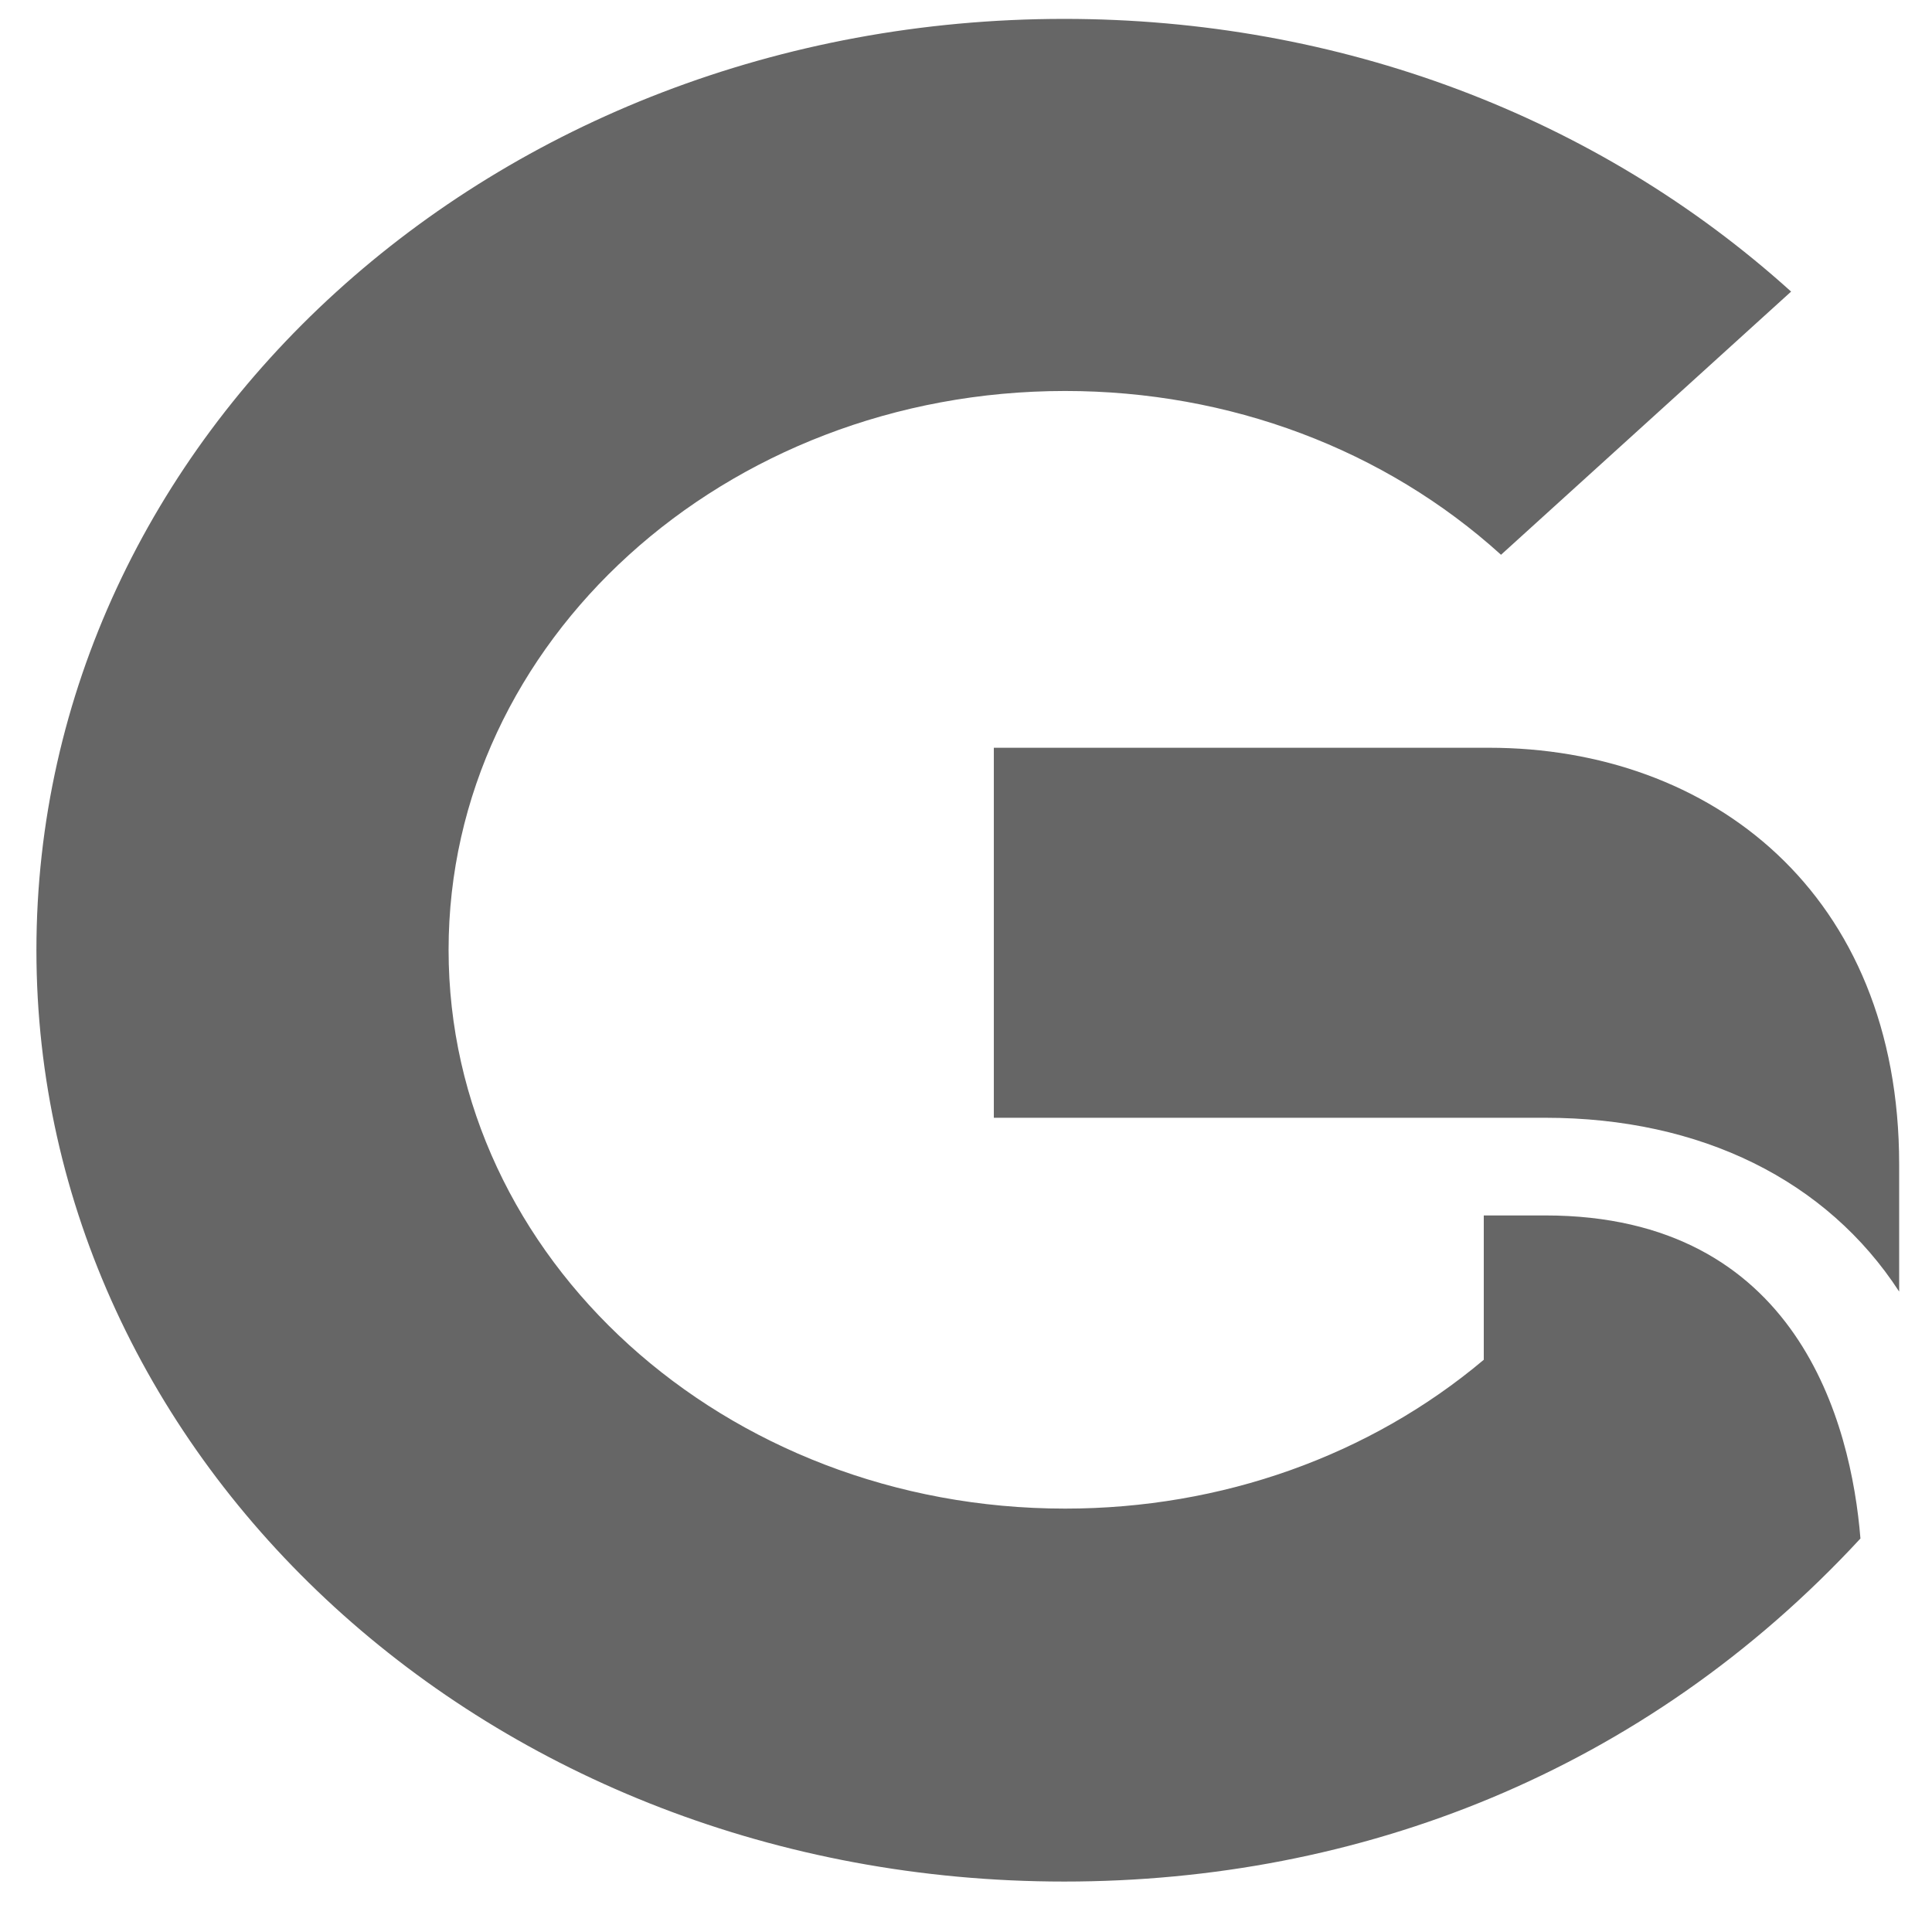 <?xml version="1.0" encoding="UTF-8" standalone="no"?><svg width='27' height='27' viewBox='0 0 27 27' fill='none' xmlns='http://www.w3.org/2000/svg'>
<path d='M21.595 16.986H20.736V19.003C19.141 20.345 17.072 21.083 14.885 21.083C10.121 21.083 6.269 17.585 6.269 13.274C6.269 8.968 10.121 5.464 14.885 5.464C17.182 5.464 19.349 6.278 20.977 7.753L25.031 4.075C22.311 1.618 18.712 0.264 14.872 0.264C6.887 0.264 0.509 6.109 0.509 13.279C0.509 20.397 6.822 26.295 14.872 26.295C18.985 26.295 22.974 24.773 26 21.501C25.87 19.898 25.128 16.986 21.595 16.986ZM20.807 10.45H13.889V15.621H21.595C23.775 15.621 25.532 16.498 26.541 18.05V16.272C26.541 12.483 23.912 10.45 20.807 10.45Z' fill='black' fill-opacity='0.6'/>
</svg>
